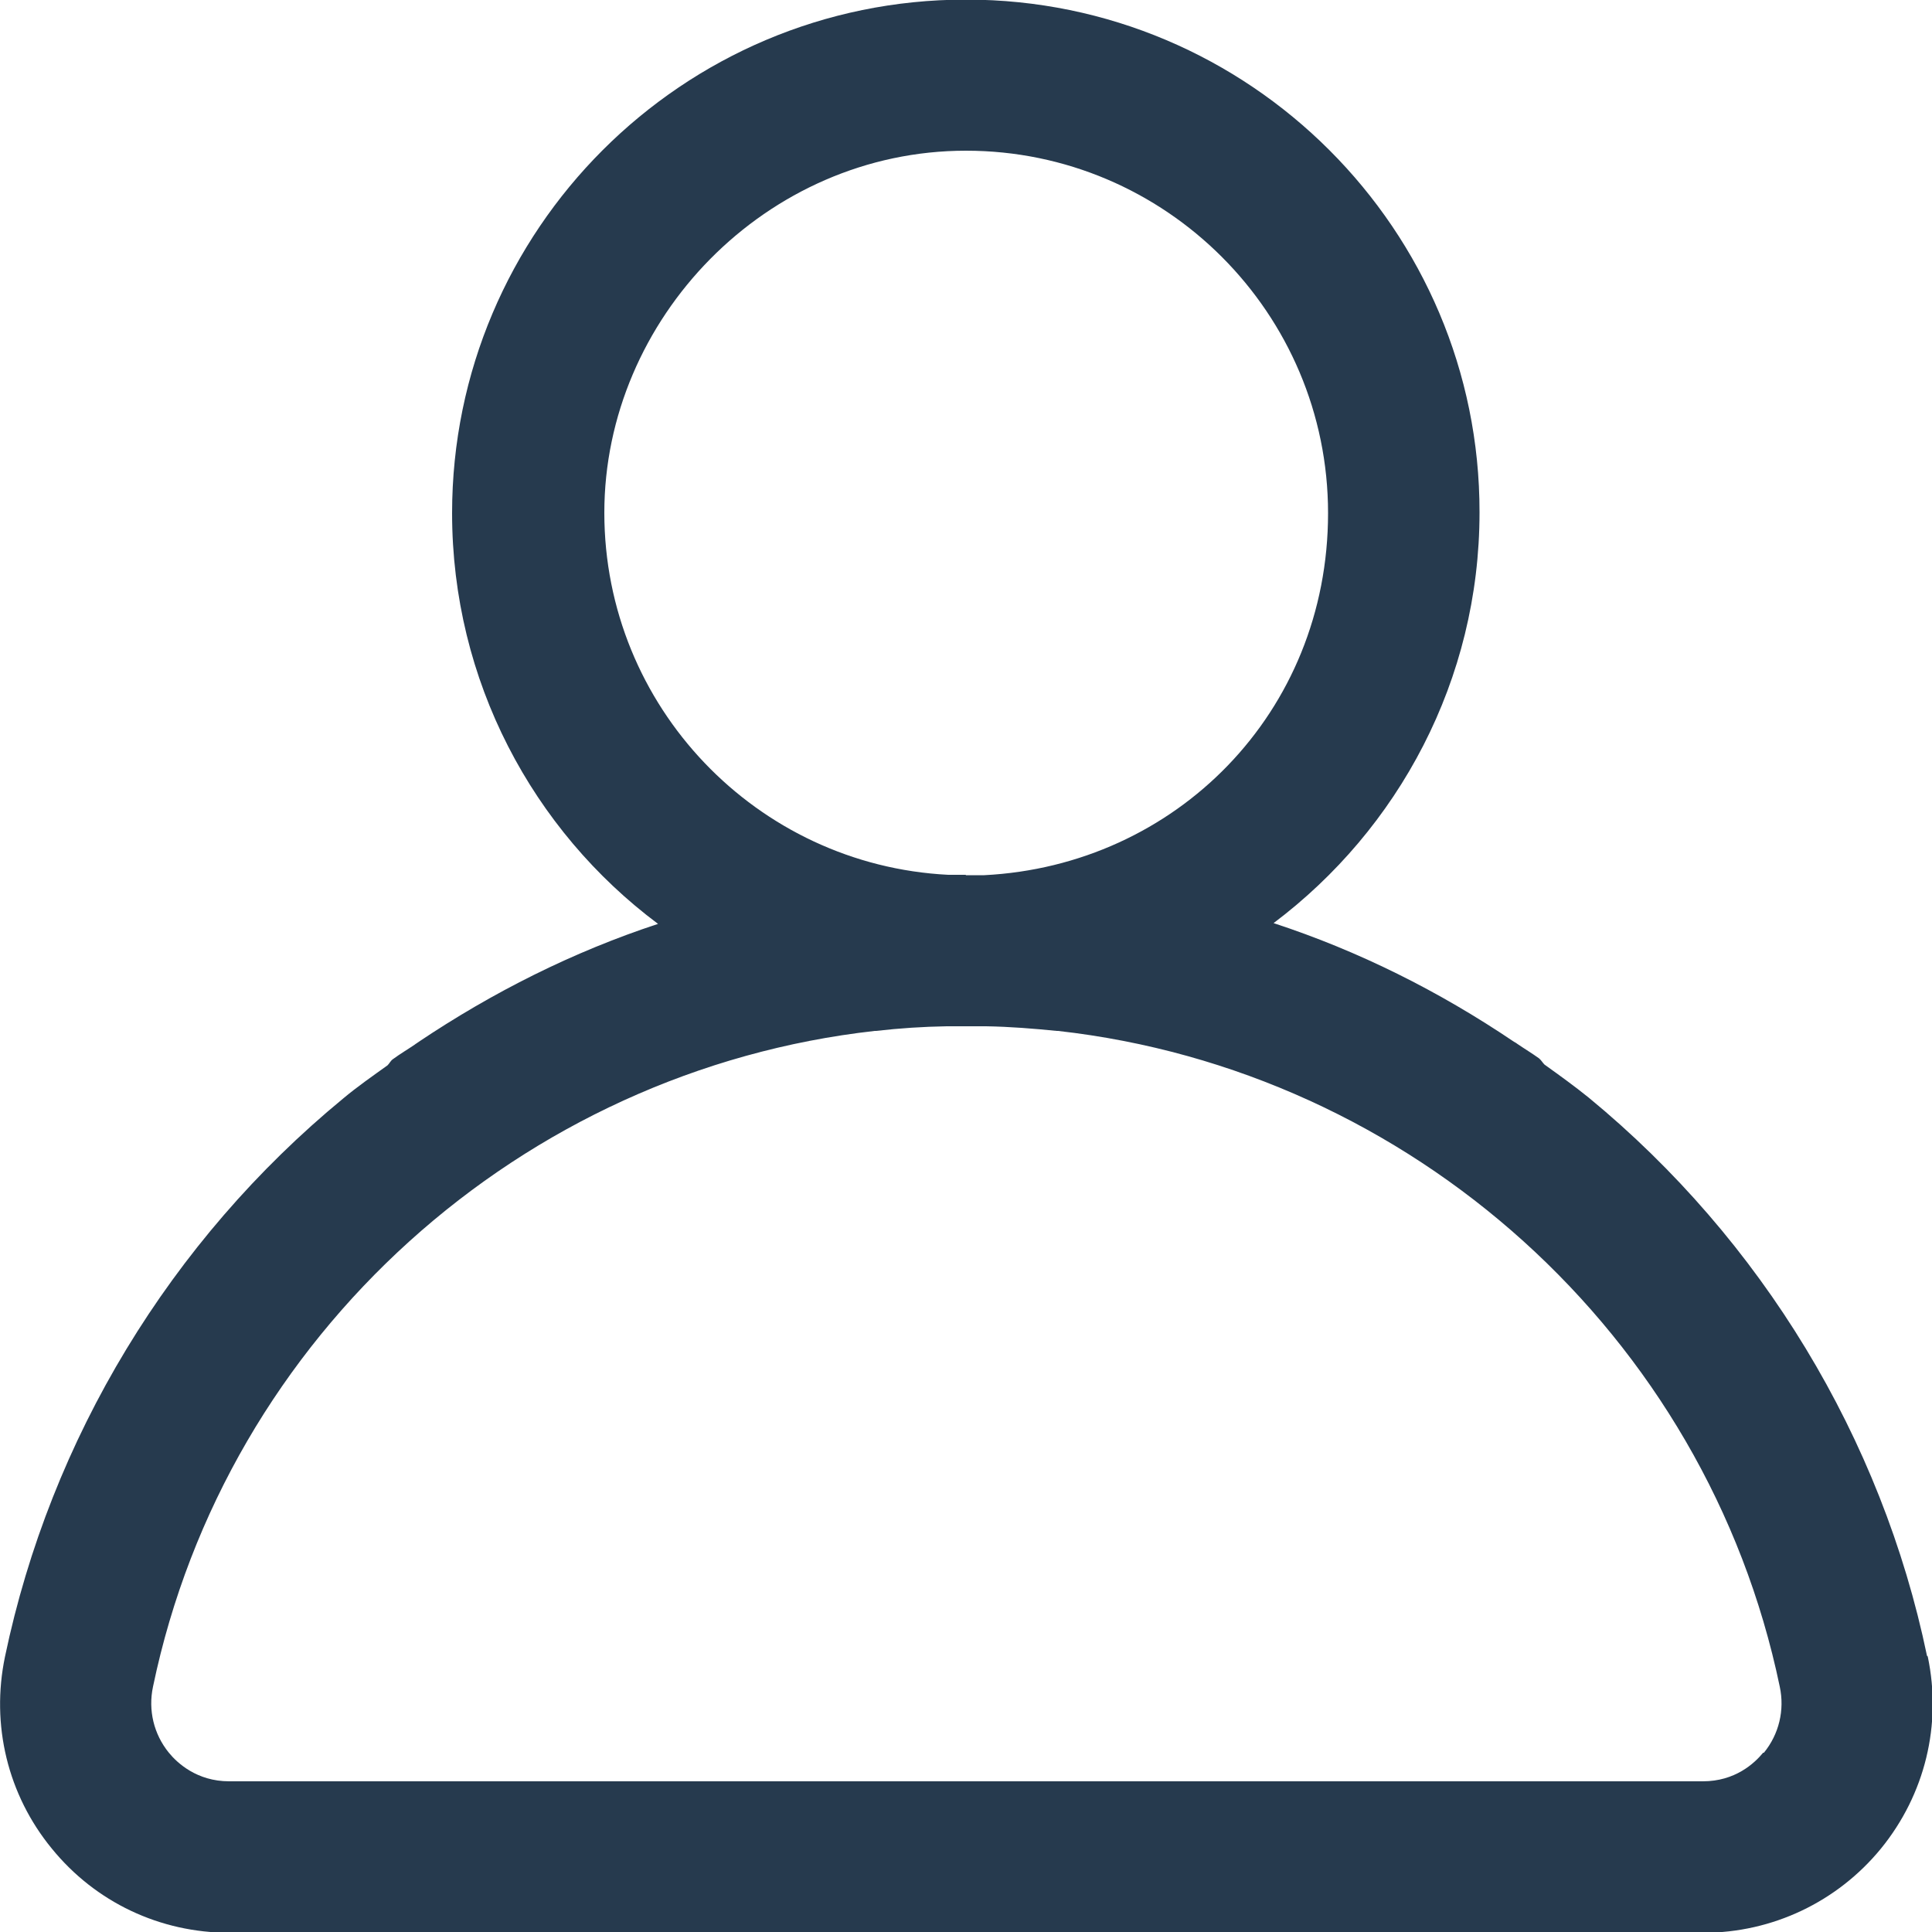 <?xml version="1.0" encoding="UTF-8"?>
<svg id="Iconos" xmlns="http://www.w3.org/2000/svg" viewBox="0 0 50 50">
  <defs>
    <style>
      .cls-1 {
        fill: #263a4e;
      }
    </style>
  </defs>
  <path class="cls-1" d="M49.87,42.85c-1.17-5.63-4.28-10.76-8.75-14.44-.37-.3-.76-.58-1.15-.86-.05-.05-.08-.11-.14-.16-.18-.13-.38-.25-.57-.38-.02-.02-.05-.03-.08-.05-1.94-1.31-4.02-2.35-6.22-3.07,3.23-2.43,5.33-6.29,5.33-10.63C38.3,5.95,32.34-.01,25.01-.01c0,0,0,0-.01,0s0,0-.01,0C17.66-.01,11.7,5.95,11.7,13.28c0,4.34,2.09,8.21,5.33,10.63-2.19.72-4.27,1.76-6.22,3.07-.02.02-.05.03-.07.05-.19.13-.38.24-.57.38-.06.04-.09.11-.14.16-.39.28-.78.55-1.15.86-4.47,3.68-7.57,8.8-8.75,14.44-.37,1.77.07,3.58,1.21,4.97,1.13,1.39,2.8,2.18,4.6,2.18h38.14c1.79,0,3.47-.8,4.6-2.18,1.14-1.4,1.58-3.21,1.21-4.97ZM24.99,22.64c-.15,0-.3,0-.45,0-4.95-.25-8.9-4.35-8.9-9.37S19.83,3.9,25,3.9c5.17,0,9.37,4.21,9.37,9.38s-3.95,9.12-8.9,9.37c-.15,0-.3,0-.45,0h-.02ZM45.63,45.36c-.23.28-.73.74-1.56.74H5.93c-.83,0-1.34-.47-1.56-.74-.39-.48-.54-1.1-.41-1.71,1.9-9.12,9.56-15.95,18.68-16.97,0,0,.02,0,.03,0,.61-.07,1.22-.11,1.83-.12.17,0,.33,0,.5,0h.02c.17,0,.33,0,.5,0,.62.01,1.23.06,1.83.12,0,0,.02,0,.03,0,9.12,1.02,16.78,7.84,18.68,16.97.13.61-.02,1.23-.41,1.71Z"/>
</svg>